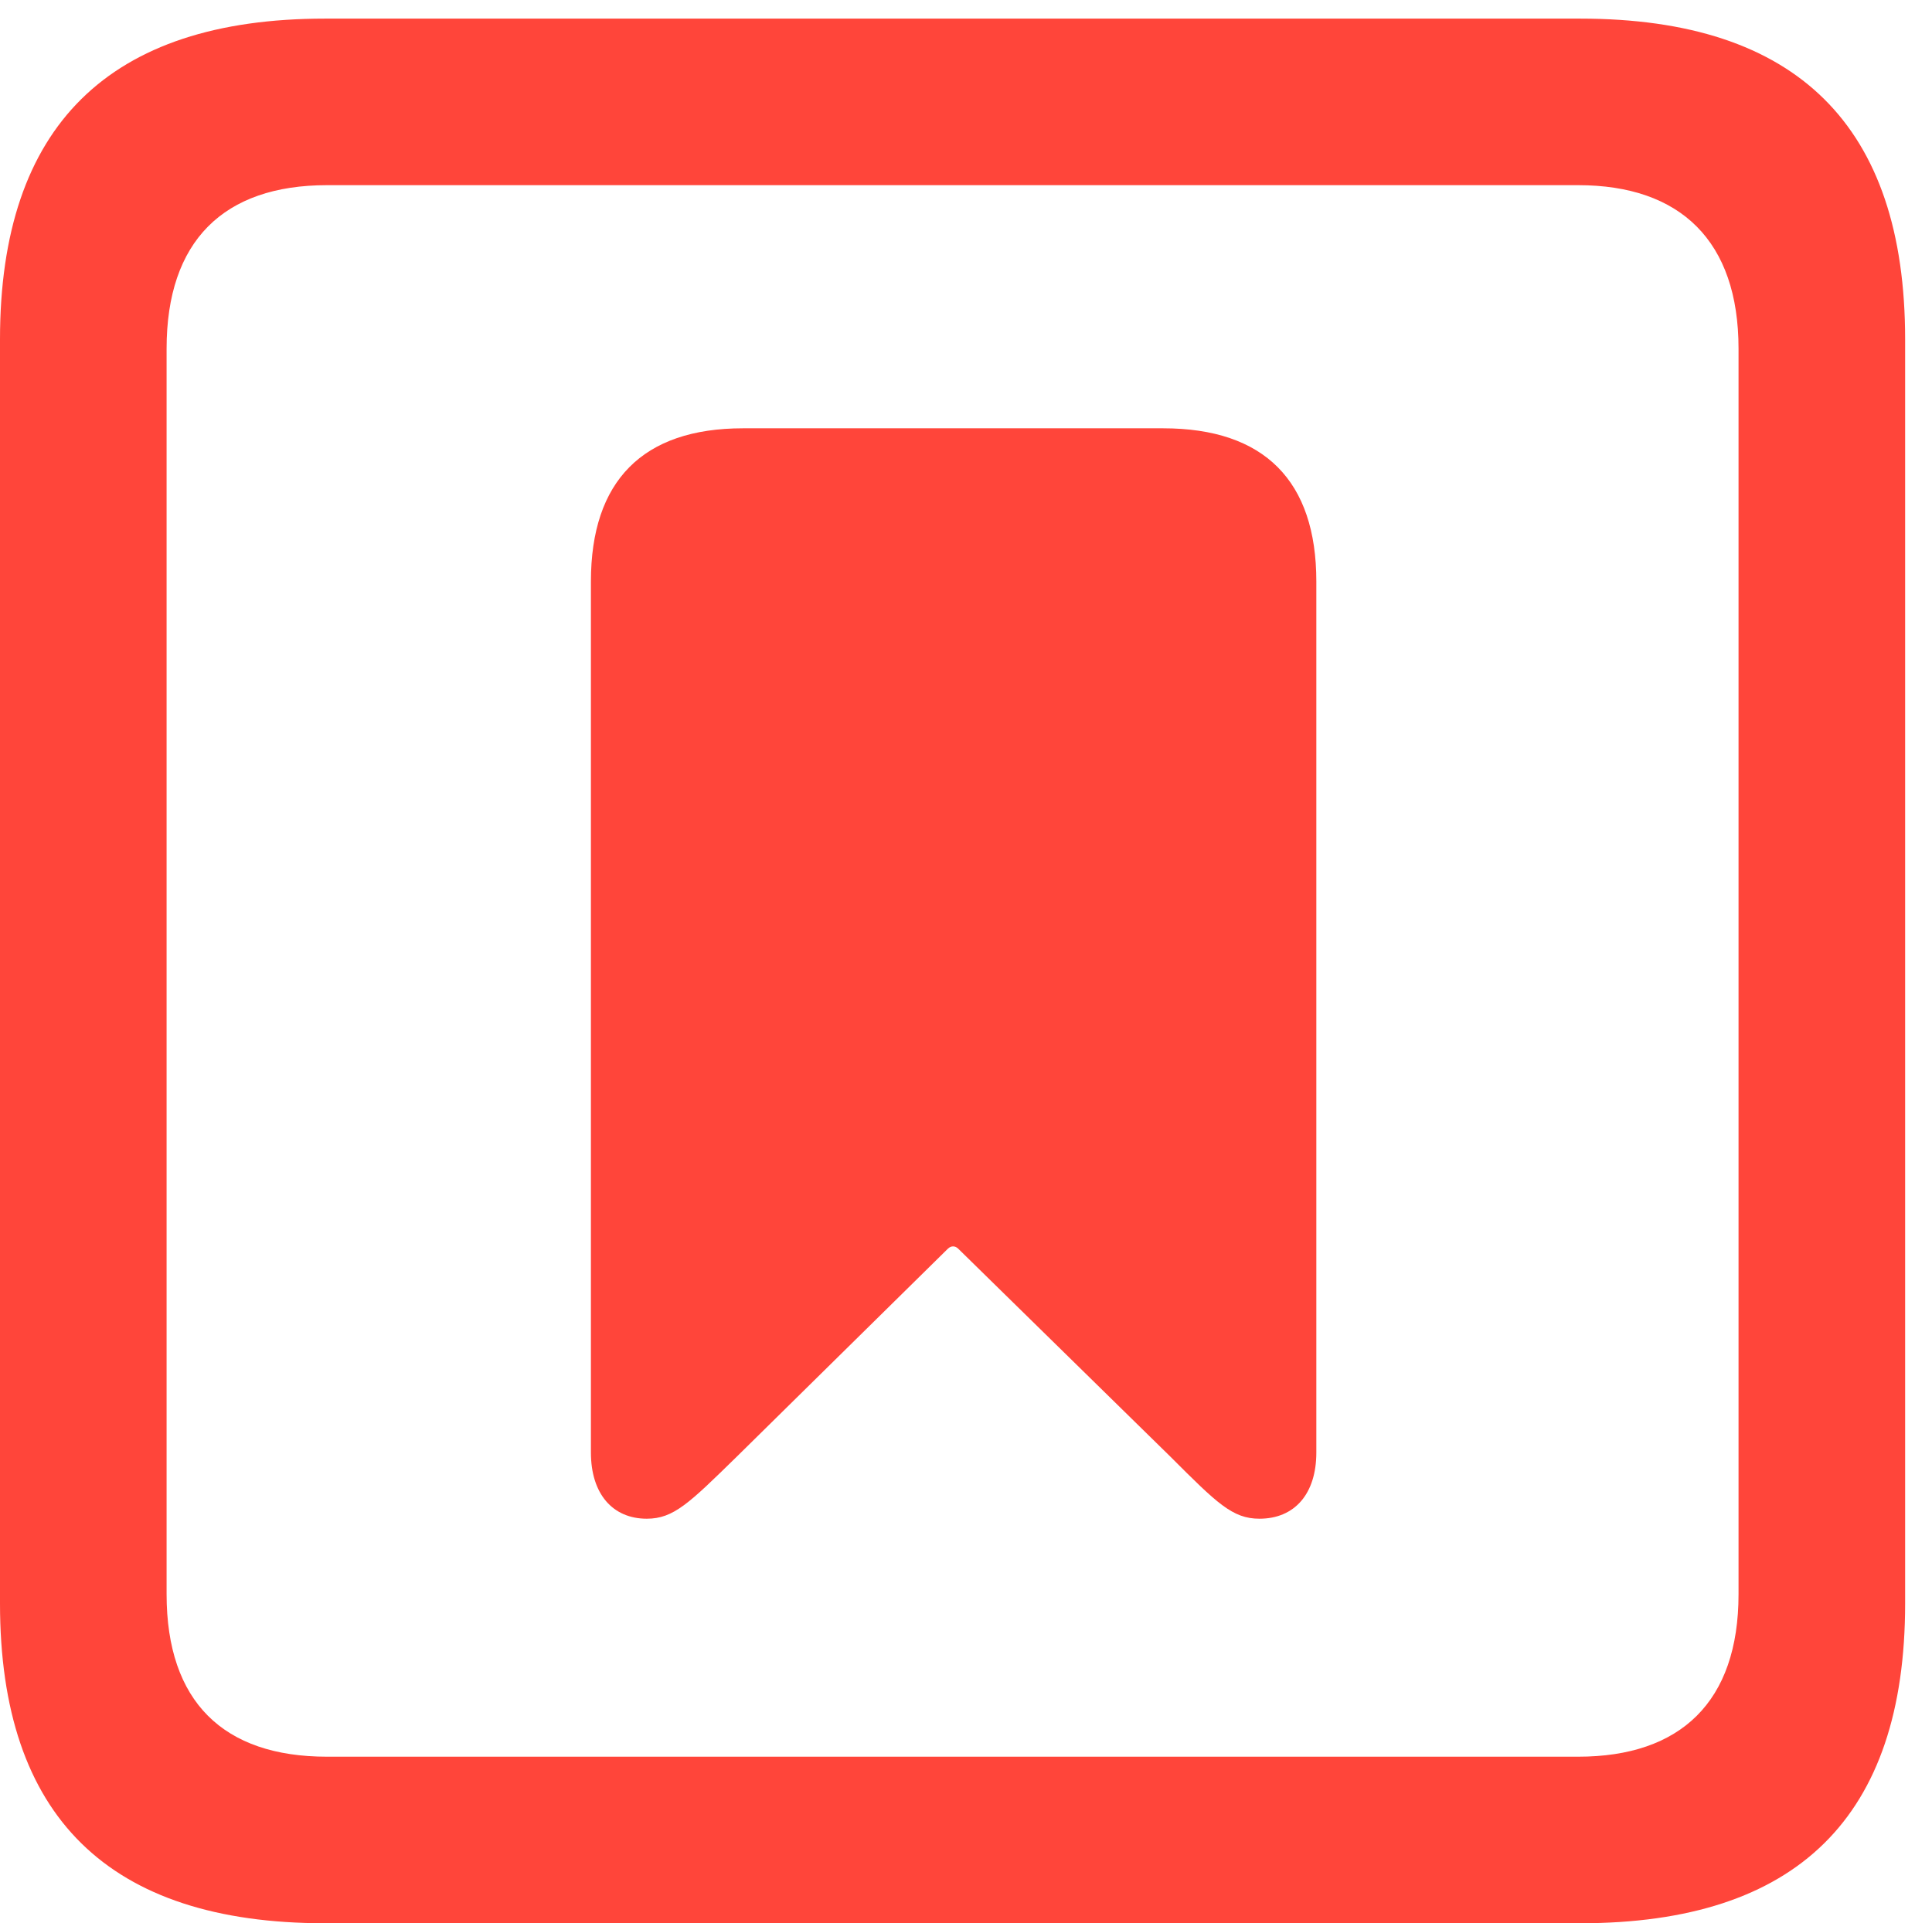 <?xml version="1.0" encoding="UTF-8"?>
<!--Generator: Apple Native CoreSVG 326-->
<!DOCTYPE svg
PUBLIC "-//W3C//DTD SVG 1.1//EN"
       "http://www.w3.org/Graphics/SVG/1.1/DTD/svg11.dtd">
<svg version="1.1" xmlns="http://www.w3.org/2000/svg" xmlns:xlink="http://www.w3.org/1999/xlink" viewBox="0 0 25.525 25.416">
 <g>
  <rect height="25.416" opacity="0" width="25.525" x="0" y="0"/>
  <path d="M4.293 25.416L20.877 25.416C23.748 25.416 25.17 24.008 25.17 21.191L25.17 4.484C25.17 1.668 23.748 0.246 20.877 0.246L4.293 0.246C1.436 0.246 0 1.668 0 4.484L0 21.191C0 24.008 1.436 25.416 4.293 25.416ZM4.32 23.215C2.953 23.215 2.201 22.49 2.201 21.068L2.201 4.607C2.201 3.186 2.953 2.447 4.32 2.447L20.85 2.447C22.203 2.447 22.969 3.186 22.969 4.607L22.969 21.068C22.969 22.49 22.203 23.215 20.85 23.215Z" fill="#ff453a"/>
  <path d="M8.545 20.07C8.9 20.07 9.105 19.865 9.734 19.25L12.523 16.502C12.565 16.461 12.619 16.461 12.66 16.502L15.463 19.25C16.078 19.865 16.283 20.07 16.639 20.07C17.104 20.07 17.391 19.742 17.391 19.195L17.391 7.684C17.391 6.357 16.707 5.66 15.367 5.66L9.816 5.66C8.49 5.66 7.807 6.357 7.807 7.684L7.807 19.195C7.807 19.742 8.094 20.07 8.545 20.07Z" fill="#ff453a"/>
 </g>
</svg>
